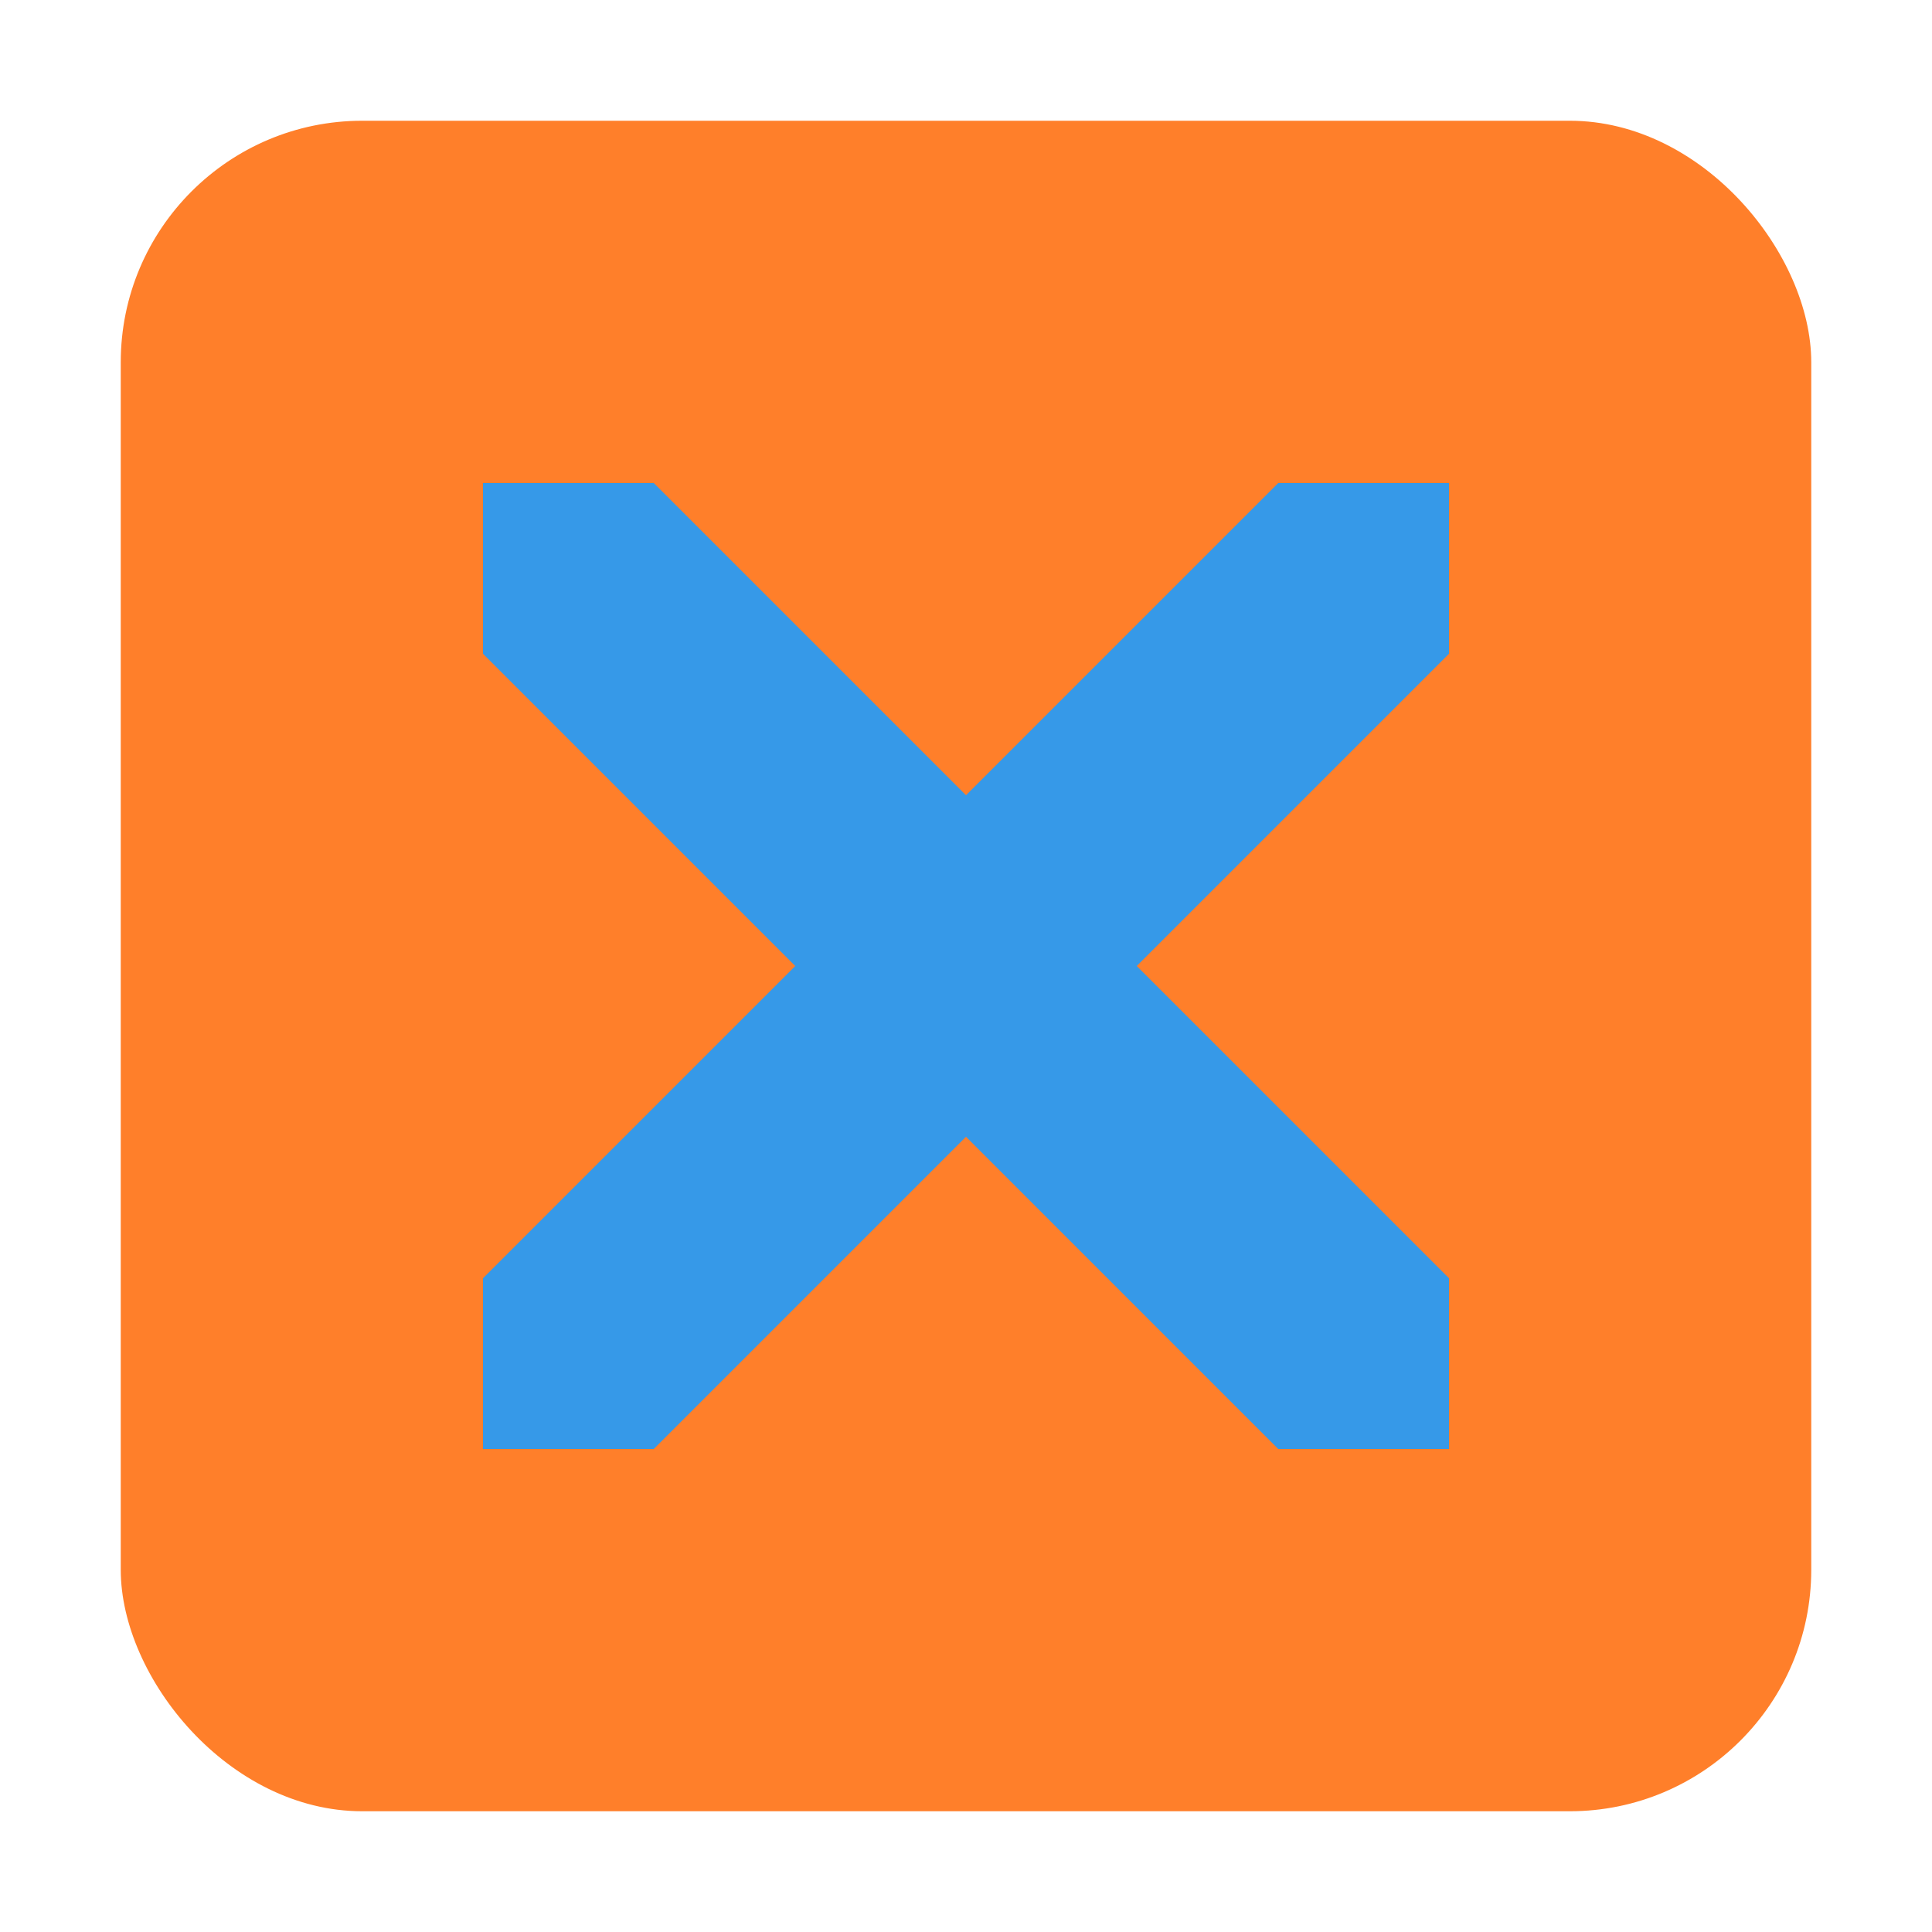 <svg xmlns="http://www.w3.org/2000/svg" width="16" height="16" version="1.1">
 <rect style="fill:#ff7f2a" width="14" height="14" x="1" y="1" rx="2" ry="2"/>
 <path style="fill:#3699e8" d="M 4 4 L 4 5.414 L 6.586 8 L 4 10.586 L 4 12 L 5.414 12 L 8 9.414 L 10.586 12 L 12 12 L 12 10.586 L 9.414 8 L 12 5.414 L 12 4 L 10.586 4 L 8 6.586 L 5.414 4 L 4 4 z"/>
</svg>
